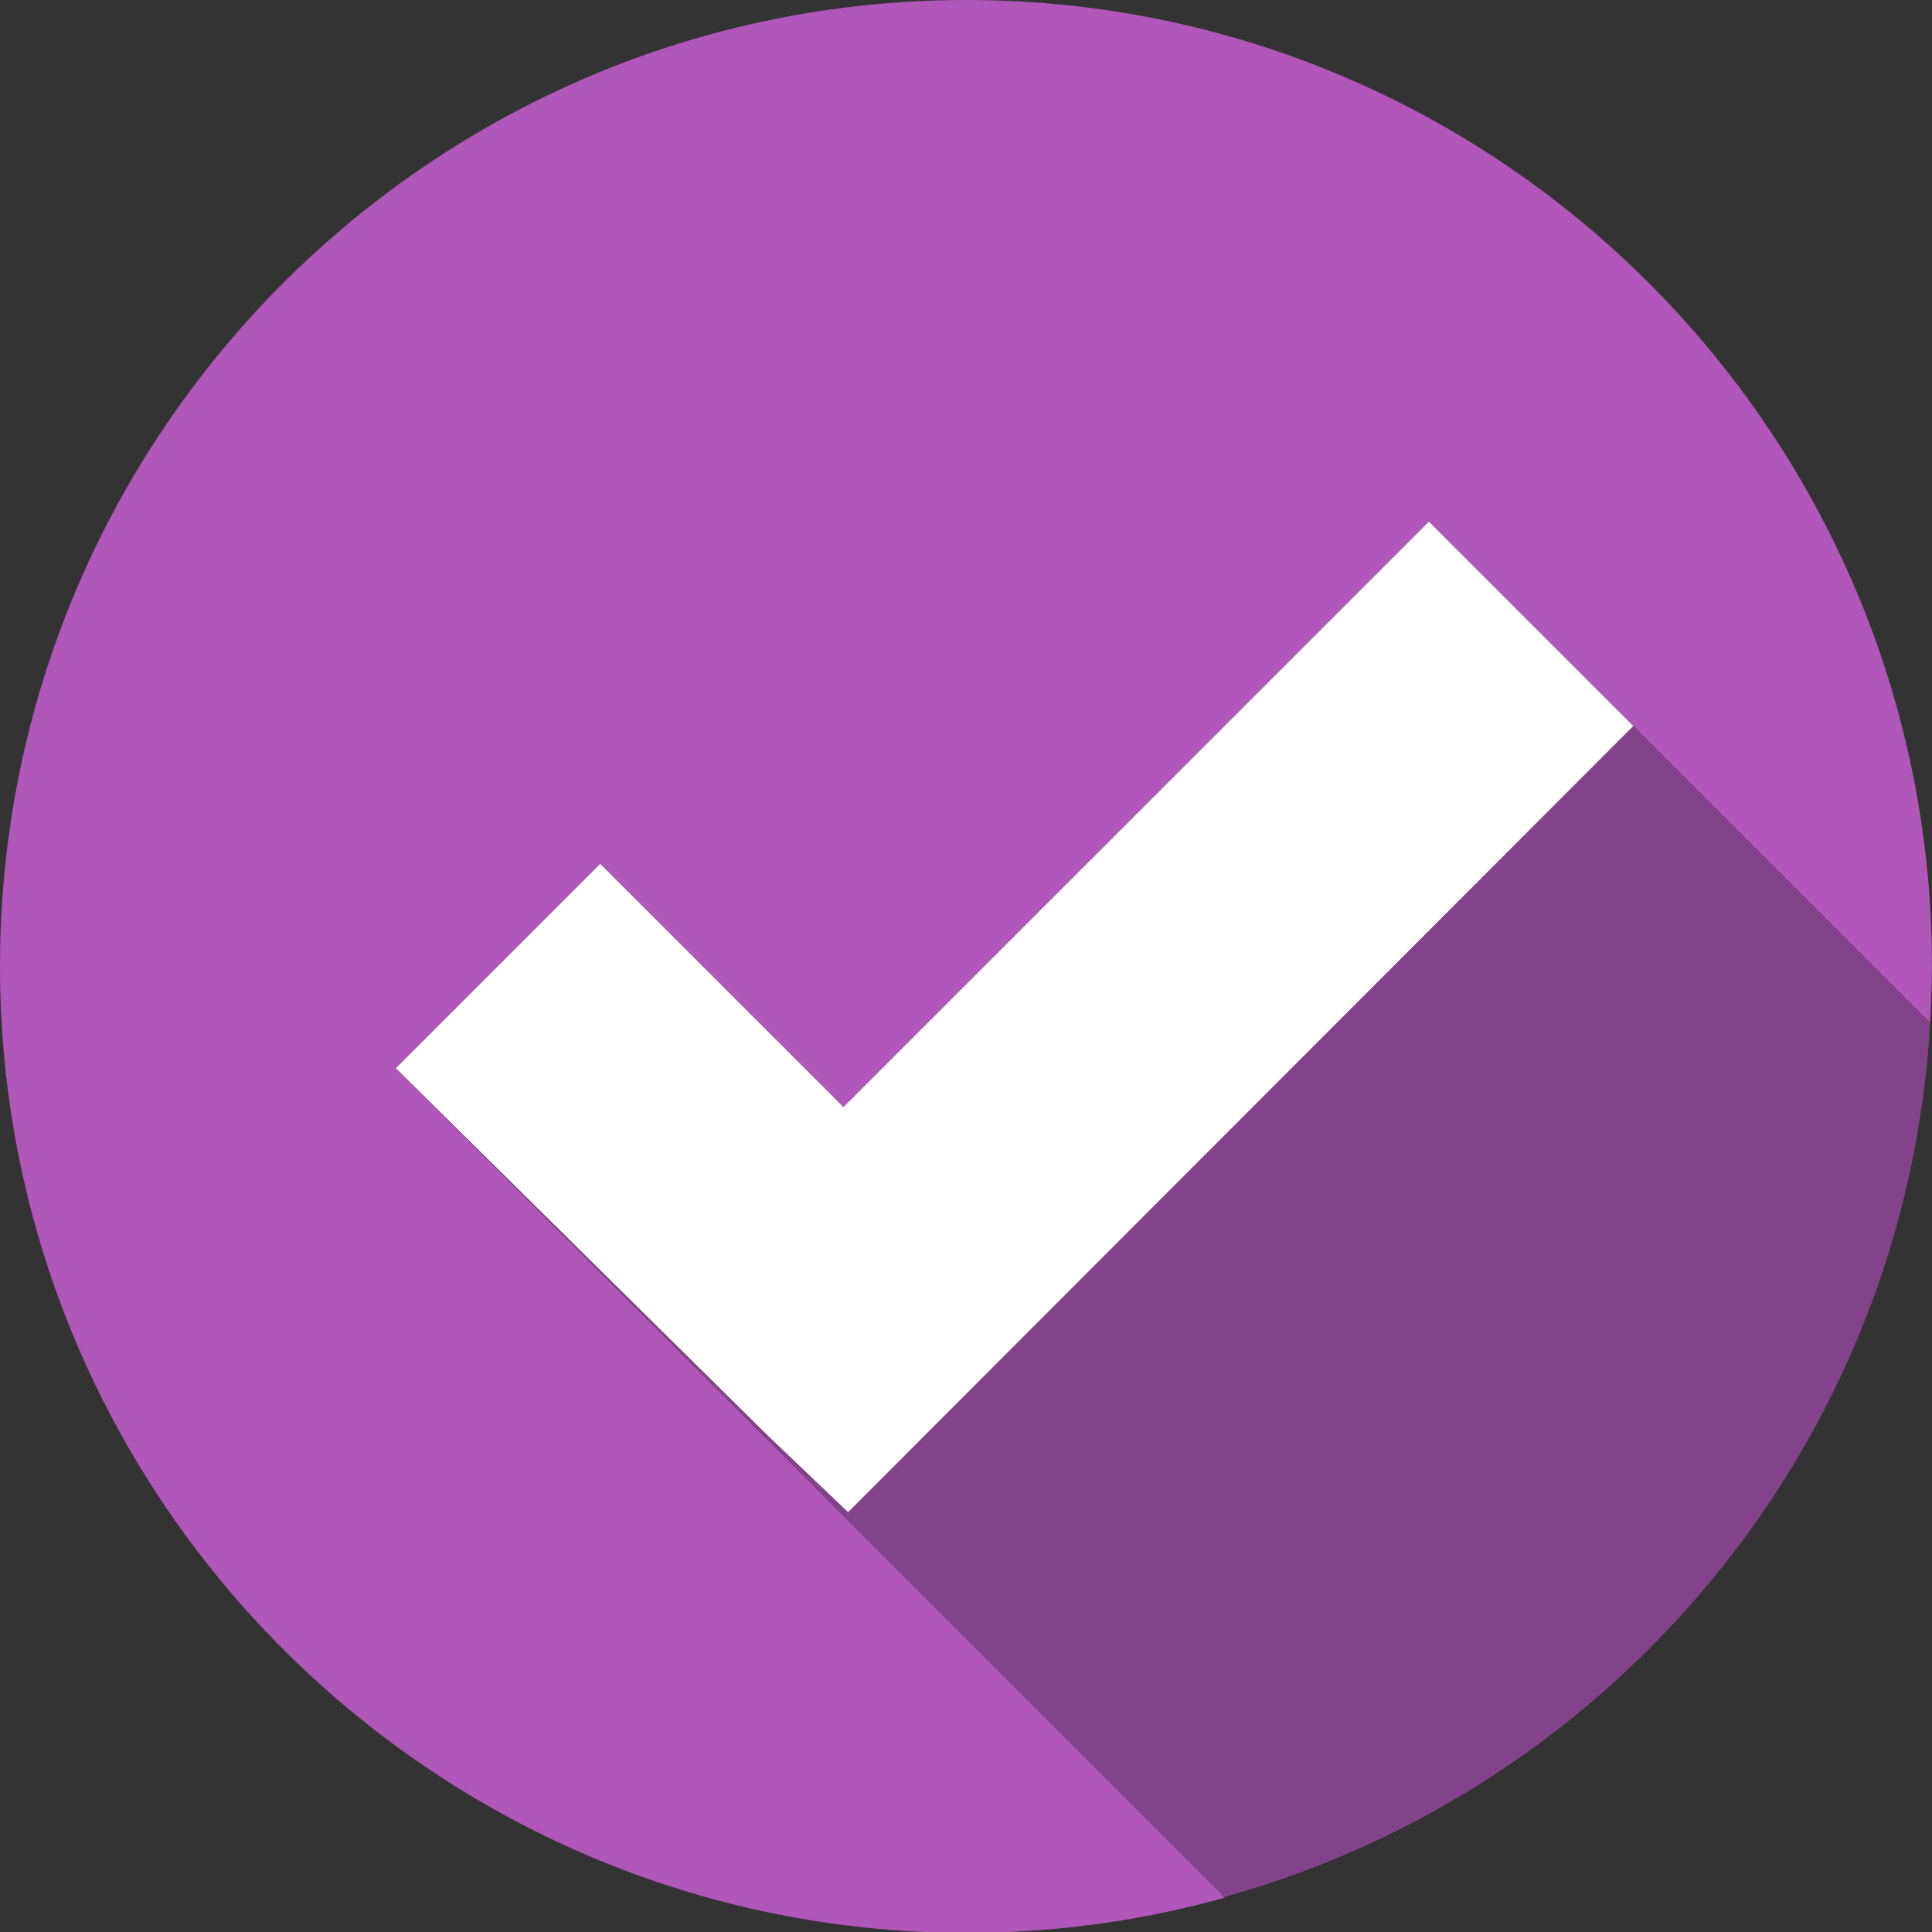 <?xml version="1.0" encoding="utf-8"?>
<!-- Generator: Adobe Illustrator 26.5.0, SVG Export Plug-In . SVG Version: 6.00 Build 0)  -->
<svg version="1.1" id="Ñëîé_2" xmlns="http://www.w3.org/2000/svg" xmlns:xlink="http://www.w3.org/1999/xlink" x="0px" y="0px"
	 viewBox="0 0 208.9 208.9" style="enable-background:new 0 0 208.9 208.9;" xml:space="preserve">
<rect x="0" y="0" width="208.9" height="208.9" fill="#333333" stroke="none"/>
<style type="text/css">
	.st0{clip-path:url(#SVGID_00000178173358333809288780000013617207980342249857_);fill:#B057B9;}
	.st1{opacity:0.3;clip-path:url(#SVGID_00000178173358333809288780000013617207980342249857_);fill:#1A171B;}
	.st2{fill:#FFFFFF;}
</style>
<g>
	<defs>
		<path id="SVGID_1_" d="M208.9,104.5c0,57.7-46.8,104.5-104.5,104.5C46.8,208.9,0,162.1,0,104.5C0,46.8,46.8,0,104.5,0
			C162.1,0,208.9,46.8,208.9,104.5z"/>
	</defs>
	<clipPath id="SVGID_00000082358663407263305690000006514513432936921222_">
		<use xlink:href="#SVGID_1_"  style="overflow:visible;"/>
	</clipPath>
	<path style="clip-path:url(#SVGID_00000082358663407263305690000006514513432936921222_);fill:#B057B9;" d="M131.8,204.5l-1-1l0,0
		l-1-1l0,0l-1-1l0,0l-1-1l0,0l-1-1l0,0l-1-1l0,0l-1-1l0,0l-1-1l0,0l-1-1l0,0l-1-1l0,0l-1-1l0,0l-1-1l0,0l-1-1l0,0l-1-1l0,0l-1-1l0,0
		l-1-1l0,0l-1-1l0,0l-1-1l0,0l-1-1l0,0l-1-1l0,0l-1-1l0,0l-1-1l0,0l-1-1l0,0l-1-1l0,0l-1-1l0,0l-1-1l0,0l-1-1l0,0l-1-1l0,0l-1-1l0,0
		l-1-1l0,0l-1-1l0,0l-1-1l0,0l-1-1l0,0l-1-1l0,0l-1-1l0,0l-1-1l0,0l-1-1l0,0l-1-1l0,0l-1-1l0,0l-1-1l0,0l-1-1l0,0l-1-1l0,0l-1-1l0,0
		l-1-1l0,0l-1-1l0,0l-1-1l0,0l-1-1l0,0l-1-1l0,0l-1-1l0,0l-1-1l0,0l-1-1l0,0l-1-1l0,0l-1-1l0,0l-1-1l0,0l-1-1l0,0l-1-1l0,0l-1-1l0,0
		l-1-1l0,0l-1-1l0,0l-1-1l0,0l-1-1l0,0l-1-1l0,0l-1-1l0,0l-1-1l0,0l-1-1l0,0l-1-1l0,0l-1-1l0,0l-1-1l0,0l-1-1l0,0l-1-1l0,0l-1-1l0,0
		l-1-1l0,0l-1-1l0,0l-1-1l0,0l-1-1l0,0l-1-1l0,0l-1-1l0,0l-1-1l0,0l-1-1l0,0l-1-1l0,0l-1-1l0,0l-1-1l0,0l-1-1l0,0l-1-1l0,0l-1-1l0,0
		l-1-1l0,0l-1-1l0,0l-1-1l0,0l-1-1l22.1-22.1l1,1l1,1l1,1l1,1l1,1l1,1l1,1l1,1l1,1l1,1l1,1l1,1l1,1l1,1l1,1l1,1l1,1l1,1l1,1l1,1l1,1
		l1,1l1,1l1,1l1,1l1,1l0.3,0.3l63.3-63.3l1,1l1,1l1,1l1,1l1,1l1,1l1,1l1,1l1,1l1,1l1,1l1,1l1,1l1,1l1,1l1,1l1,1l1,1l1,1l1,1l1,1l1,1
		l0.1,0.1l0.9,0.9l0.1,0.1l0.9,0.9l0.1,0.1l0.9,0.9l0.1,0.1l0.9,0.9l0.1,0.1l0.9,0.9l0.1,0.1l0.9,0.9l0.1,0.1l0.9,0.9l0.1,0.1
		l0.9,0.9l0.1,0.1l0.9,0.9l0.1,0.1l0.9,0.9l0.1,0.1l0.9,0.9l0.1,0.1l0.9,0.9l0.1,0.1l0.9,0.9l0.1,0.1l0.9,0.9l0.1,0.1l0.9,0.9
		l0.1,0.1l0.9,0.9l0.1,0.1l0.9,0.9l0.1,0.1l0.9,0.9l0.1,0.1l0.9,0.9l0.1,0.1l0.9,0.9l0.1,0.1l0.9,0.9l0.1,0.1l0.9,0.9l0.1,0.1
		l0.9,0.9l0.1,0.1l0.9,0.9l0.1,0.1l0.9,0.9l0.1,0.1l0.9,0.9l0.1,0.1l0.9,0.9l0.1,0.1l0.9,0.9l0.1,0.1l0.9,0.9l0.1,0.1l0.9,0.9
		l0.1,0.1l0.9,0.9l0.1,0.1l0.9,0.9l0.1,0.1l0.1,0.1c0.1-2,0.2-4.1,0.2-6.2C208.9,46.8,162.1,0,104.5,0C46.8,0,0,46.8,0,104.5
		c0,57.7,46.8,104.5,104.5,104.5c9.7,0,19-1.3,27.9-3.8L131.8,204.5L131.8,204.5z"/>
	<path style="opacity:0.3;clip-path:url(#SVGID_00000082358663407263305690000006514513432936921222_);fill:#1A171B;" d="
		M265.6,167.5l-1-1l-1-1l-1-1l-1-1l-1-1l-1-1l-1-1l-1-1l-1-1l-1-1l-1-1l-1-1l-1-1l-1-1l-1-1l-1-1l-1-1l-1-1l-1-1l-1-1l-1-1l-0.1-0.1
		l-0.9-0.9l-0.1-0.1l-0.9-0.9l-0.1-0.1l-0.9-0.9l-0.1-0.1l-0.9-0.9l-0.1-0.1l-0.9-0.9l-0.1-0.1l-0.9-0.9l-0.1-0.1l-0.9-0.9l-0.1-0.1
		l-0.9-0.9l-0.1-0.1l-0.9-0.9l-0.1-0.1l-0.9-0.9l-0.1-0.1l-0.9-0.9l-0.1-0.1l-0.9-0.9l-0.1-0.1l-0.9-0.9l-0.1-0.1l-0.9-0.9l-0.1-0.1
		l-0.9-0.9l-0.1-0.1l-0.9-0.9l-0.1-0.1l-0.9-0.9l-0.1-0.1l-0.9-0.9l-0.1-0.1l-0.9-0.9l-0.1-0.1l-0.9-0.9l-0.1-0.1l-0.9-0.9l-0.1-0.1
		l-0.9-0.9l-0.1-0.1l-0.9-0.9l-0.1-0.1l-0.9-0.9l-0.1-0.1l-0.9-0.9l-0.1-0.1l-0.9-0.9l-0.1-0.1l-0.9-0.9l-0.1-0.1l-0.9-0.9l-0.1-0.1
		l-0.9-0.9l-0.1-0.1l-0.9-0.9l-0.1-0.1l-0.9-0.9l-0.1-0.1l-0.9-0.9l-0.1-0.1l-0.9-0.9l-0.1-0.1l-0.9-0.9l-0.1-0.1l-0.9-0.9l-0.1-0.1
		l-0.8-0.8c-2.6,45.3-34.1,82.8-76.3,94.5l0.4,0.4l0,0l40.3,39.8l8.6,8.1l84.9-84.9L265.6,167.5z"/>
	<path style="clip-path:url(#SVGID_00000082358663407263305690000006514513432936921222_);fill:#B057B9;" d="M208.7,110.6l-0.1-0.1
		l-0.1-0.1l-0.9-0.9l-0.1-0.1l-0.9-0.9l-0.1-0.1l-0.9-0.9l-0.1-0.1l-0.9-0.9l-0.1-0.1l-0.9-0.9l-0.1-0.1l-0.9-0.9l-0.1-0.1l-0.9-0.9
		l-0.1-0.1l-0.9-0.9l-0.1-0.1l-0.9-0.9l-0.1-0.1l-0.9-0.9l-0.1-0.1l-0.9-0.9l-0.1-0.1l-0.9-0.9l-0.1-0.1l-0.9-0.9l-0.1-0.1l-0.9-0.9
		l-0.1-0.1l-0.9-0.9l-0.1-0.1l-0.9-0.9l-0.1-0.1l-0.9-0.9l-0.1-0.1l-0.9-0.9l-0.1-0.1l-0.9-0.9l-0.1-0.1l-0.9-0.9l-0.1-0.1l-0.9-0.9
		l-0.1-0.1l-0.9-0.9l-0.1-0.1l-0.9-0.9l-0.1-0.1l-0.9-0.9l-0.1-0.1l-0.9-0.9l-0.1-0.1l-0.9-0.9l-0.1-0.1l-0.9-0.9l-0.1-0.1l-0.9-0.9
		l-0.1-0.1l-0.9-0.9l-0.1-0.1l-0.9-0.9l-0.1-0.1l-0.9-0.9l-0.1-0.1l-0.9-0.9l-0.1-0.1l-1-1l-1-1l-1-1l-1-1l-1-1l-1-1l-1-1l-1-1l-1-1
		l-1-1l-1-1l-1-1l-1-1l-1-1l-1-1l-1-1l-1-1l-1-1l-1-1l-1-1l-1-1l-1-1l-63.3,63.3l-0.3-0.3l-1-1l-1-1l-1-1l-1-1l-1-1l-1-1l-1-1l-1-1
		l-1-1l-1-1l-1-1l-1-1l-1-1l-1-1l-1-1l-1-1l-1-1l-1-1l-1-1l-1-1l-1-1l-1-1l-1-1l-1-1l-1-1l-1-1l-22.1,22.1l1,1l0,0l1,1l0,0l1,1l0,0
		l1,1l0,0l1,1l0,0l1,1l0,0l1,1l0,0l1,1l0,0l1,1l0,0l1,1l0,0l1,1l0,0l1,1l0,0l1,1l0,0l1,1l0,0l1,1l0,0l1,1l0,0l1,1l0,0l1,1l0,0l1,1
		l0,0l1,1l0,0l1,1l0,0l1,1l0,0l1,1l0,0l1,1l0,0l1,1l0,0l1,1l0,0l1,1l0,0l1,1l0,0l1,1l0,0l1,1l0,0l1,1l0,0l1,1l0,0l1,1l0,0l1,1l0,0
		l1,1l0,0l1,1l0,0l1,1l0,0l1,1l0,0l1,1l0,0l1,1l0,0l1,1l0,0l1,1l0,0l1,1l0,0l1,1l0,0l1,1l0,0l1,1l0,0l1,1l0,0l1,1l0,0l1,1l0,0l1,1
		l0,0l1,1l0,0l1,1l0,0l1,1l0,0l1,1l0,0l1,1l0,0l1,1l0,0l1,1l0,0l1,1l0,0l1,1l0,0l1,1l0,0l1,1l0,0l1,1l0,0l1,1l0,0l1,1l0,0l1,1l0,0
		l1,1l0,0l1,1l0,0l1,1l0,0l1,1l0,0l1,1l0,0l1,1l0,0l1,1l0,0l1,1l0,0l1,1l0,0l1,1l0,0l1,1l0,0l1,1l0,0l1,1l0,0l1,1l0,0l1,1l0,0l1,1
		l0,0l1,1l0,0l1,1l0,0l1,1l0,0l1,1l0,0l1,1l0,0l1,1l0,0l1,1l0,0l1,1l0,0l0.6,0.6C174.6,193.4,206.1,155.9,208.7,110.6z"/>
	<path style="opacity:0.3;clip-path:url(#SVGID_00000082358663407263305690000006514513432936921222_);fill:#1A171B;" d="
		M208.7,110.6l-0.1-0.1l-0.1-0.1l-0.9-0.9l-0.1-0.1l-0.9-0.9l-0.1-0.1l-0.9-0.9l-0.1-0.1l-0.9-0.9l-0.1-0.1l-0.9-0.9l-0.1-0.1
		l-0.9-0.9l-0.1-0.1l-0.9-0.9l-0.1-0.1l-0.9-0.9l-0.1-0.1l-0.9-0.9l-0.1-0.1l-0.9-0.9l-0.1-0.1l-0.9-0.9l-0.1-0.1l-0.9-0.9l-0.1-0.1
		l-0.9-0.9l-0.1-0.1l-0.9-0.9l-0.1-0.1l-0.9-0.9l-0.1-0.1l-0.9-0.9l-0.1-0.1l-0.9-0.9l-0.1-0.1l-0.9-0.9l-0.1-0.1l-0.9-0.9l-0.1-0.1
		l-0.9-0.9l-0.1-0.1l-0.9-0.9l-0.1-0.1l-0.9-0.9l-0.1-0.1l-0.9-0.9l-0.1-0.1l-0.9-0.9l-0.1-0.1l-0.9-0.9l-0.1-0.1l-0.9-0.9l-0.1-0.1
		l-0.9-0.9l-0.1-0.1l-0.9-0.9l-0.1-0.1l-0.9-0.9l-0.1-0.1l-0.9-0.9l-0.1-0.1l-0.9-0.9l-0.1-0.1l-0.9-0.9l-0.1-0.1l-1-1l-1-1l-1-1
		l-1-1l-1-1l-1-1l-1-1l-1-1l-1-1l-1-1l-1-1l-1-1l-1-1l-1-1l-1-1l-1-1l-1-1l-1-1l-1-1l-1-1l-1-1l-1-1l-63.3,63.3l-0.3-0.3l-1-1l-1-1
		l-1-1l-1-1l-1-1l-1-1l-1-1l-1-1l-1-1l-1-1l-1-1l-1-1l-1-1l-1-1l-1-1l-1-1l-1-1l-1-1l-1-1l-1-1l-1-1l-1-1l-1-1l-1-1l-1-1l-1-1
		l-22.1,22.1l1,1l0,0l1,1l0,0l1,1l0,0l1,1l0,0l1,1l0,0l1,1l0,0l1,1l0,0l1,1l0,0l1,1l0,0l1,1l0,0l1,1l0,0l1,1l0,0l1,1l0,0l1,1l0,0
		l1,1l0,0l1,1l0,0l1,1l0,0l1,1l0,0l1,1l0,0l1,1l0,0l1,1l0,0l1,1l0,0l1,1l0,0l1,1l0,0l1,1l0,0l1,1l0,0l1,1l0,0l1,1l0,0l1,1l0,0l1,1
		l0,0l1,1l0,0l1,1l0,0l1,1l0,0l1,1l0,0l1,1l0,0l1,1l0,0l1,1l0,0l1,1l0,0l1,1l0,0l1,1l0,0l1,1l0,0l1,1l0,0l1,1l0,0l1,1l0,0l1,1l0,0
		l1,1l0,0l1,1l0,0l1,1l0,0l1,1l0,0l1,1l0,0l1,1l0,0l1,1l0,0l1,1l0,0l1,1l0,0l1,1l0,0l1,1l0,0l1,1l0,0l1,1l0,0l1,1l0,0l1,1l0,0l1,1
		l0,0l1,1l0,0l1,1l0,0l1,1l0,0l1,1l0,0l1,1l0,0l1,1l0,0l1,1l0,0l1,1l0,0l1,1l0,0l1,1l0,0l1,1l0,0l1,1l0,0l1,1l0,0l1,1l0,0l1,1l0,0
		l1,1l0,0l1,1l0,0l1,1l0,0l1,1l0,0l1,1l0,0l1,1l0,0l1,1l0,0l1,1l0,0l1,1l0,0l1,1l0,0l1,1l0,0l1,1l0,0l1,1l0,0l0.6,0.6
		C174.6,193.4,206.1,155.9,208.7,110.6z"/>
</g>
<polygon class="st2" points="176.6,78.5 154.5,56.4 91.2,119.7 64.9,93.4 42.8,115.5 83.1,155.3 83.1,155.3 91.7,163.5 "/>
</svg>
